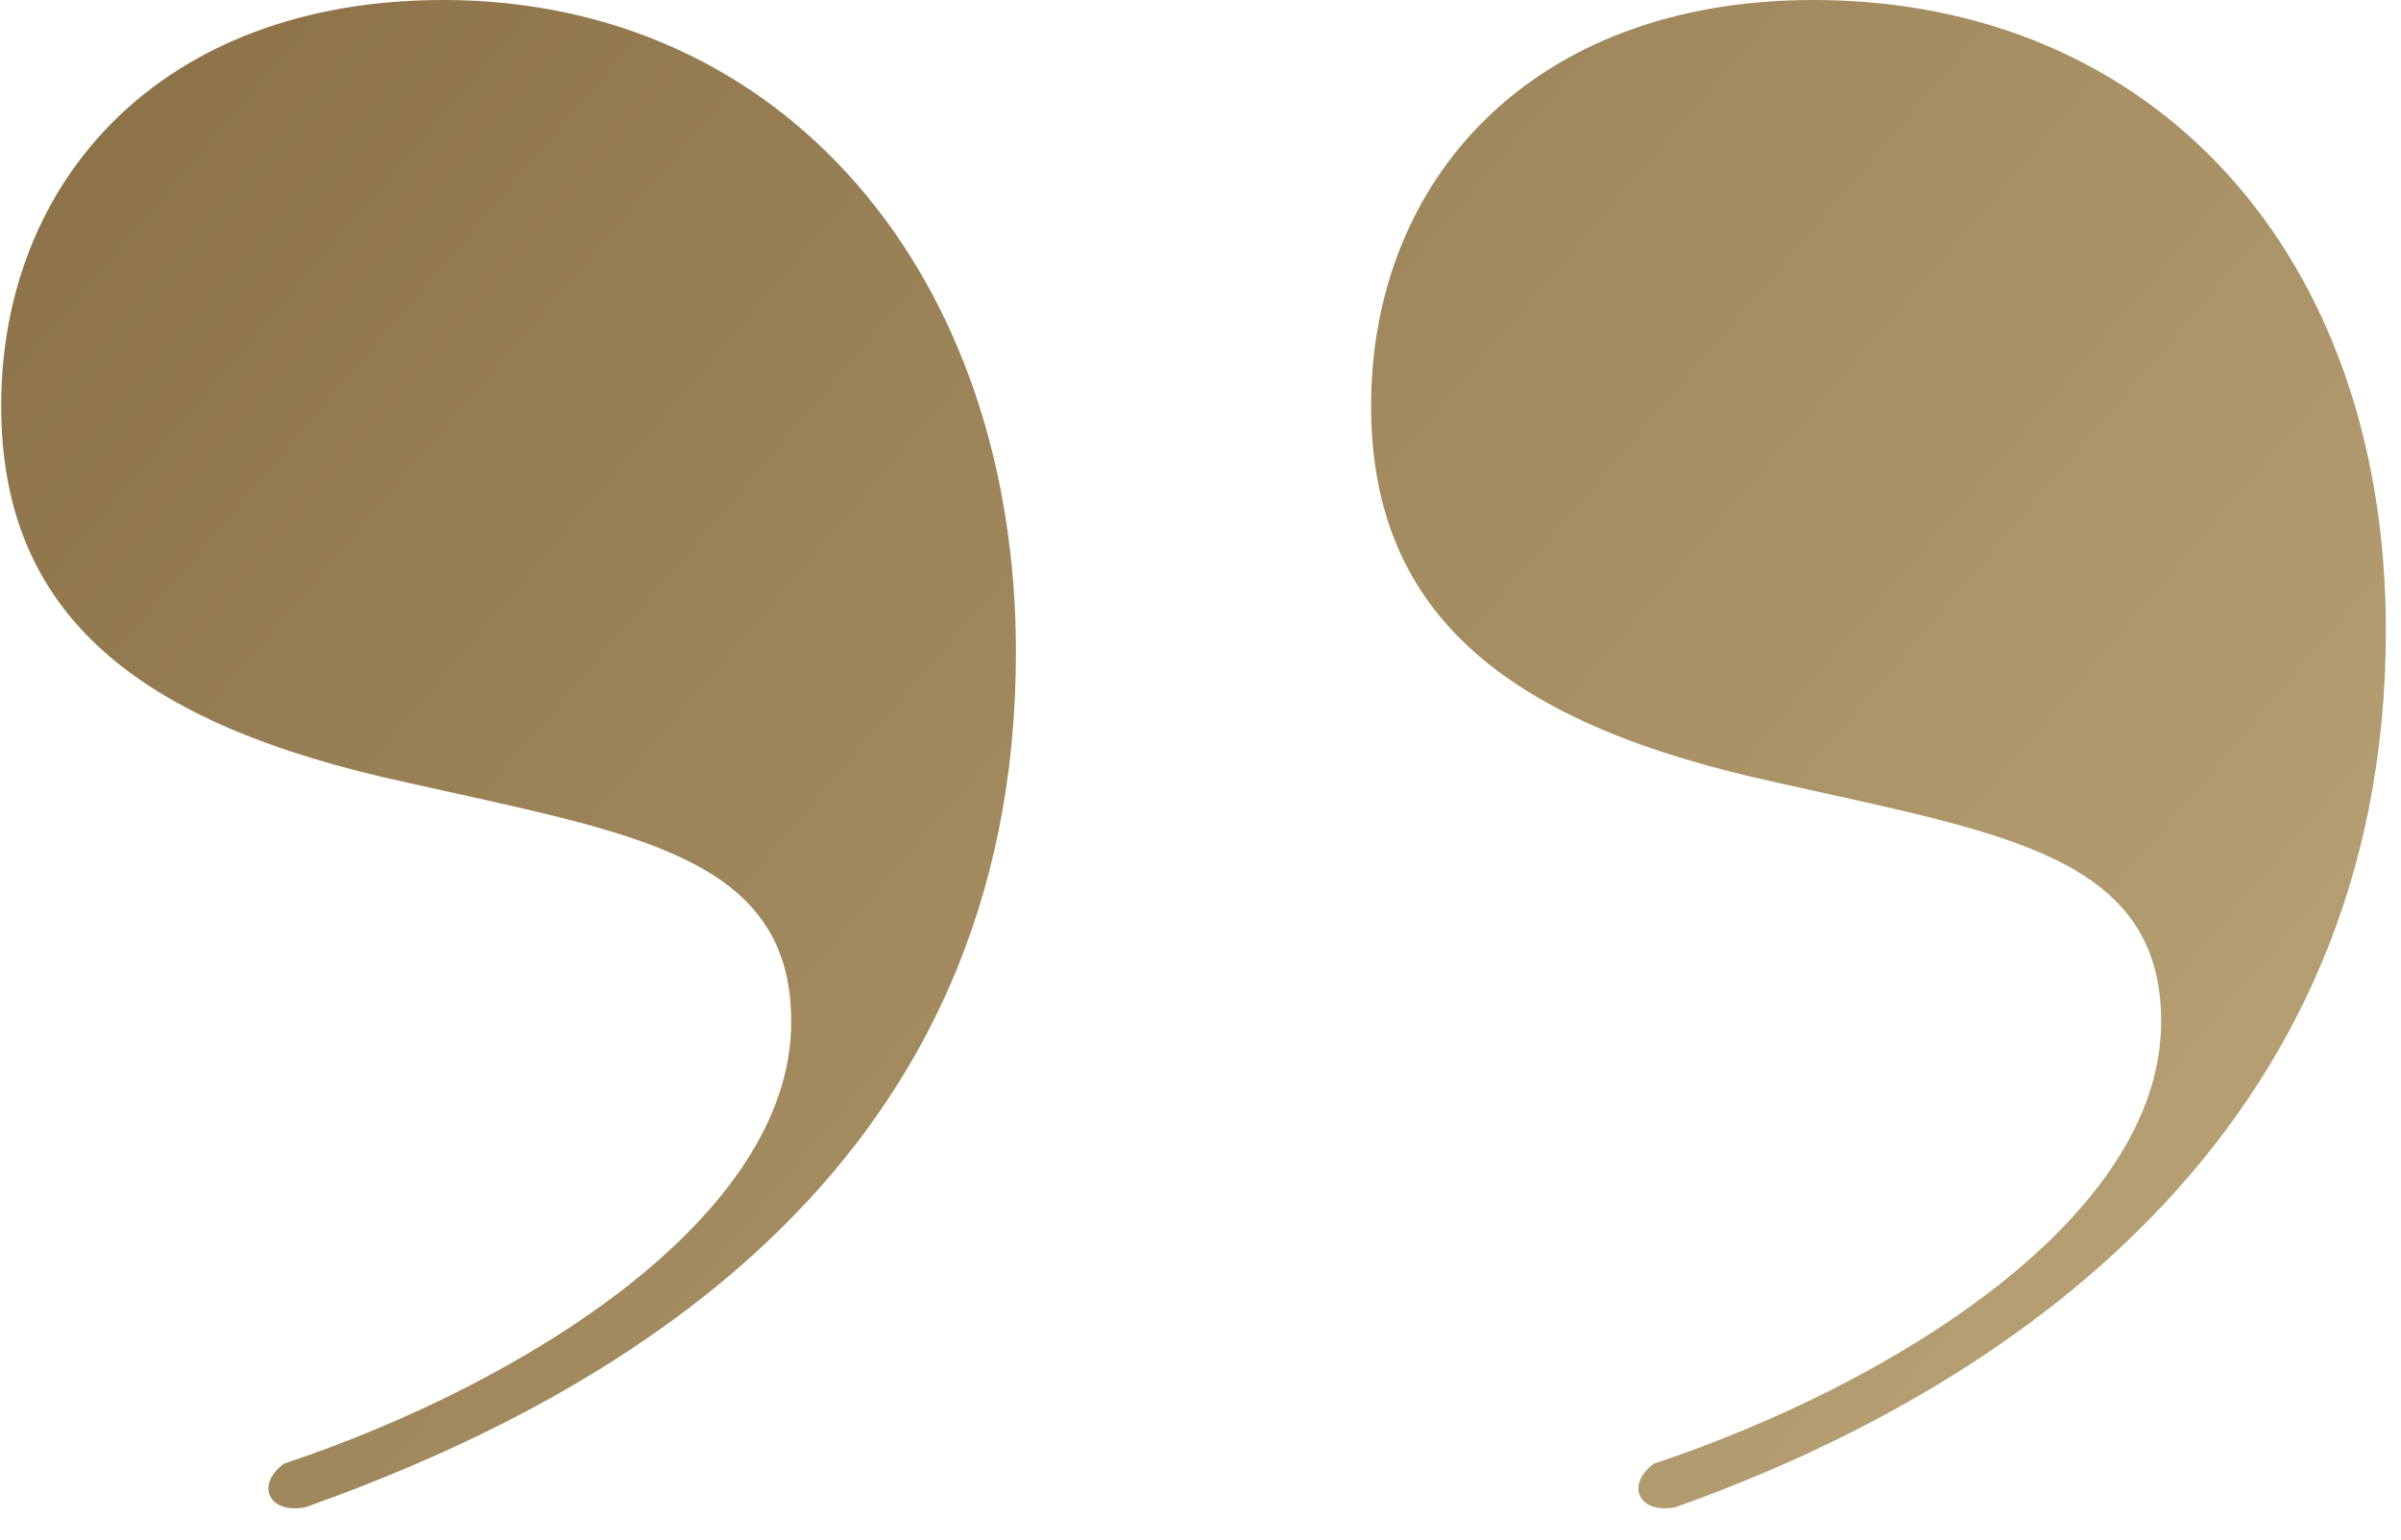 <svg width="53" height="34" viewBox="0 0 53 34" fill="none" xmlns="http://www.w3.org/2000/svg">
<path d="M6.746 33.28C5.946 33.44 5.626 32.8 6.266 32.32C11.546 30.56 17.466 26.88 17.466 22.56C17.466 18.88 13.946 18.4 8.986 17.28C3.066 16 0.026 13.6 0.026 8.96C0.026 4 3.546 0 9.786 0C17.306 0 22.426 6.08 22.426 14.4C22.426 25.6 13.946 30.72 6.746 33.28ZM36.986 33.28C36.186 33.44 35.866 32.8 36.506 32.32C41.786 30.56 47.706 26.88 47.706 22.56C47.706 18.88 44.186 18.4 39.226 17.28C33.306 16 30.266 13.6 30.266 8.96C30.266 4 33.786 0 40.026 0C47.546 0 52.666 5.6 52.666 13.92C52.666 25.12 44.186 30.72 36.986 33.28Z" fill="url(#paint0_linear_11001_15147)"/>
<defs>
<linearGradient id="paint0_linear_11001_15147" x1="-12.311" y1="4.163" x2="40.522" y2="49.06" gradientUnits="userSpaceOnUse">
<stop offset="0.002" stop-color="#866A41"/>
<stop offset="1" stop-color="#BCA679"/>
</linearGradient>
</defs>
</svg>
